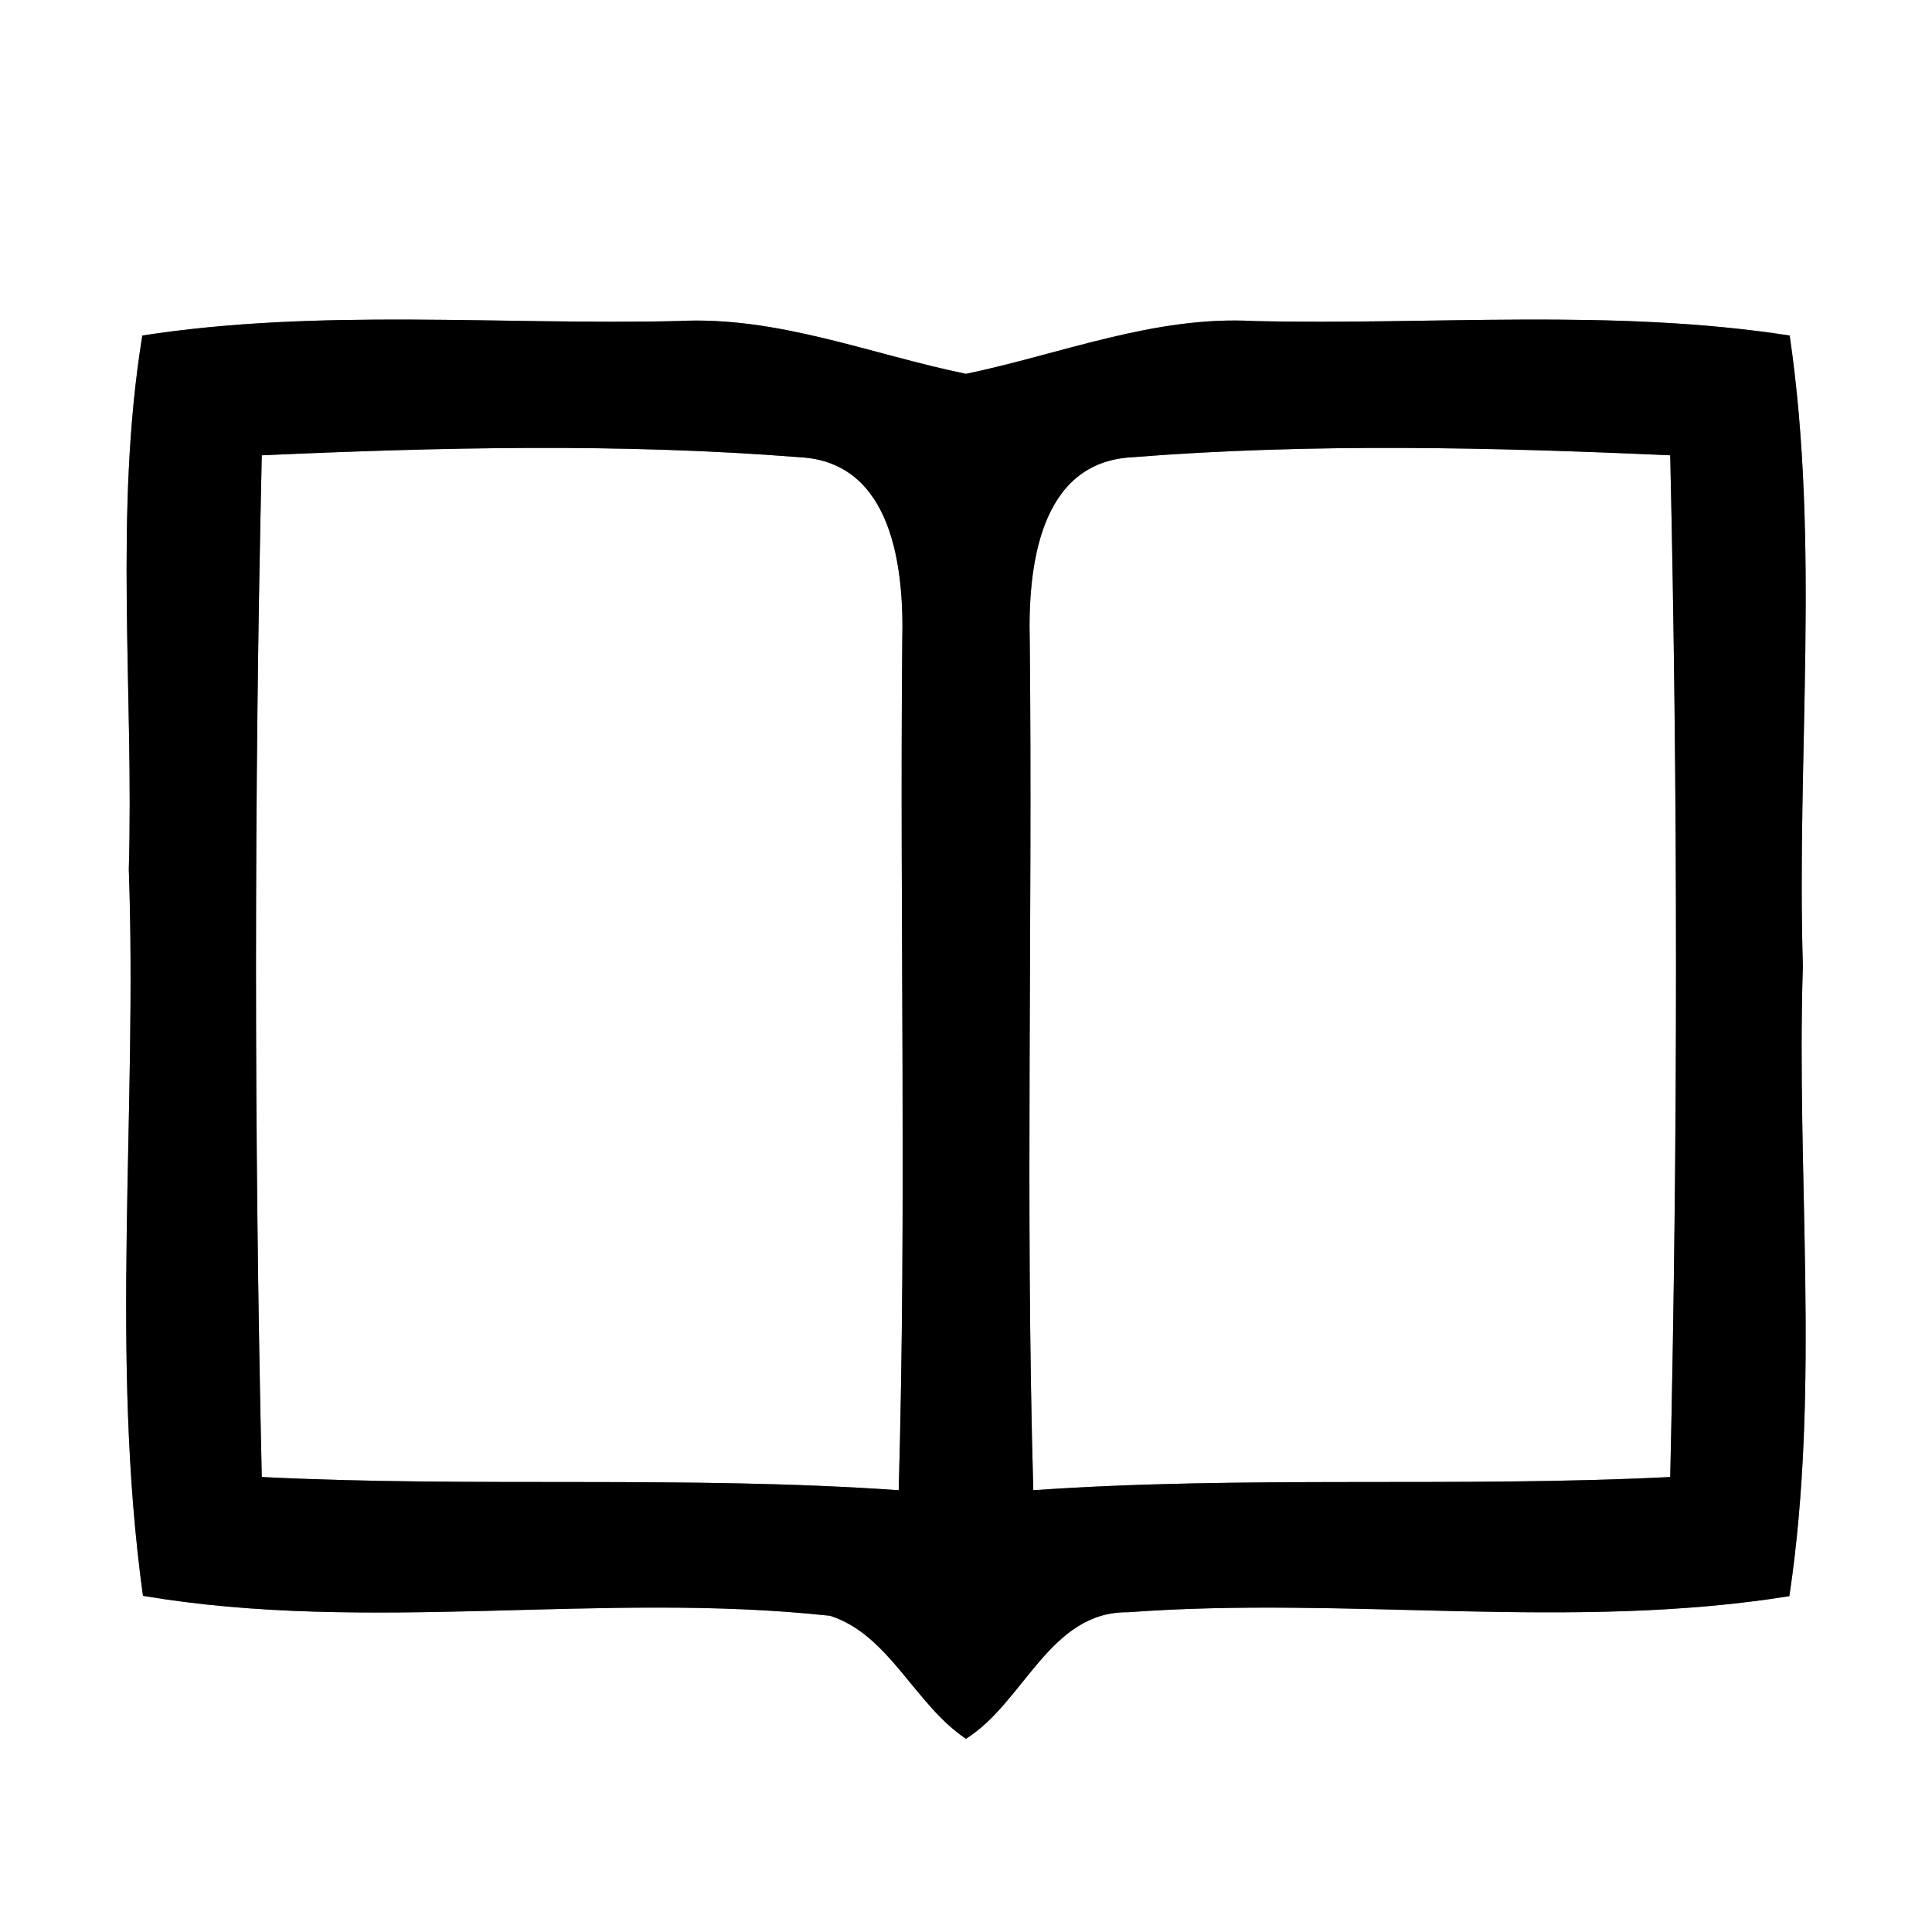 <?xml version="1.0" encoding="UTF-8" ?>
<!DOCTYPE svg PUBLIC "-//W3C//DTD SVG 1.1//EN" "http://www.w3.org/Graphics/SVG/1.1/DTD/svg11.dtd">
<svg width="60pt" height="60pt" viewBox="0 0 60 60" version="1.1" xmlns="http://www.w3.org/2000/svg">
<rect x="0" y="0" width="60" height="60" fill="#808080" stroke="none"/>
<g id="#ffffffff">
<path fill="#ffffff" opacity="1.00" d=" M 0.00 0.00 L 60.00 0.00 L 60.00 60.00 L 0.00 60.00 L 0.00 0.00 M 4.42 10.42 C 3.53 15.89 4.16 21.48 4.00 27.00 C 4.27 34.51 3.41 42.10 4.44 49.56 C 11.49 50.75 18.70 49.41 25.78 50.18 C 27.62 50.77 28.41 52.94 30.00 54.00 C 31.82 52.85 32.60 50.04 35.03 50.07 C 41.86 49.56 48.78 50.66 55.57 49.57 C 56.54 43.10 55.78 36.52 55.99 30.00 C 55.79 23.48 56.53 16.89 55.58 10.42 C 50.08 9.57 44.48 10.10 38.94 9.97 C 35.85 9.80 32.97 10.99 30.00 11.61 C 27.03 11.00 24.15 9.81 21.06 9.97 C 15.52 10.10 9.92 9.57 4.42 10.42 Z" />
<path fill="#ffffff" opacity="1.00" d=" M 8.13 14.14 C 13.69 13.89 19.29 13.76 24.84 14.20 C 27.74 14.35 28.08 17.68 28.02 19.92 C 27.94 28.71 28.16 37.50 27.91 46.28 C 21.32 45.82 14.72 46.20 8.13 45.87 C 7.89 35.31 7.89 24.70 8.13 14.14 Z" />
<path fill="#ffffff" opacity="1.00" d=" M 31.98 19.92 C 31.92 17.67 32.25 14.35 35.16 14.20 C 40.71 13.76 46.31 13.89 51.87 14.14 C 52.11 24.70 52.11 35.30 51.87 45.87 C 45.28 46.20 38.68 45.82 32.09 46.28 C 31.84 37.50 32.07 28.71 31.98 19.92 Z" />
</g>
<g id="#000000ff">
<path fill="#000000" opacity="1.00" d=" M 4.42 10.42 C 9.92 9.57 15.52 10.10 21.06 9.97 C 24.15 9.81 27.03 11.00 30.00 11.61 C 32.97 10.99 35.85 9.80 38.94 9.97 C 44.48 10.10 50.08 9.57 55.58 10.42 C 56.53 16.89 55.79 23.48 55.99 30.00 C 55.78 36.52 56.54 43.10 55.57 49.57 C 48.78 50.66 41.86 49.56 35.03 50.07 C 32.60 50.04 31.82 52.85 30.00 54.00 C 28.41 52.94 27.62 50.77 25.78 50.18 C 18.70 49.41 11.49 50.75 4.44 49.56 C 3.41 42.10 4.27 34.51 4.00 27.00 C 4.16 21.48 3.53 15.89 4.42 10.42 M 8.13 14.14 C 7.89 24.70 7.89 35.31 8.13 45.87 C 14.72 46.20 21.32 45.82 27.91 46.28 C 28.16 37.50 27.94 28.71 28.02 19.92 C 28.08 17.68 27.74 14.35 24.84 14.20 C 19.29 13.76 13.69 13.89 8.13 14.14 M 31.98 19.92 C 32.07 28.71 31.84 37.50 32.09 46.28 C 38.68 45.82 45.28 46.20 51.87 45.87 C 52.11 35.30 52.11 24.70 51.87 14.14 C 46.31 13.89 40.71 13.76 35.16 14.20 C 32.25 14.35 31.92 17.67 31.98 19.92 Z" />
</g>
</svg>
